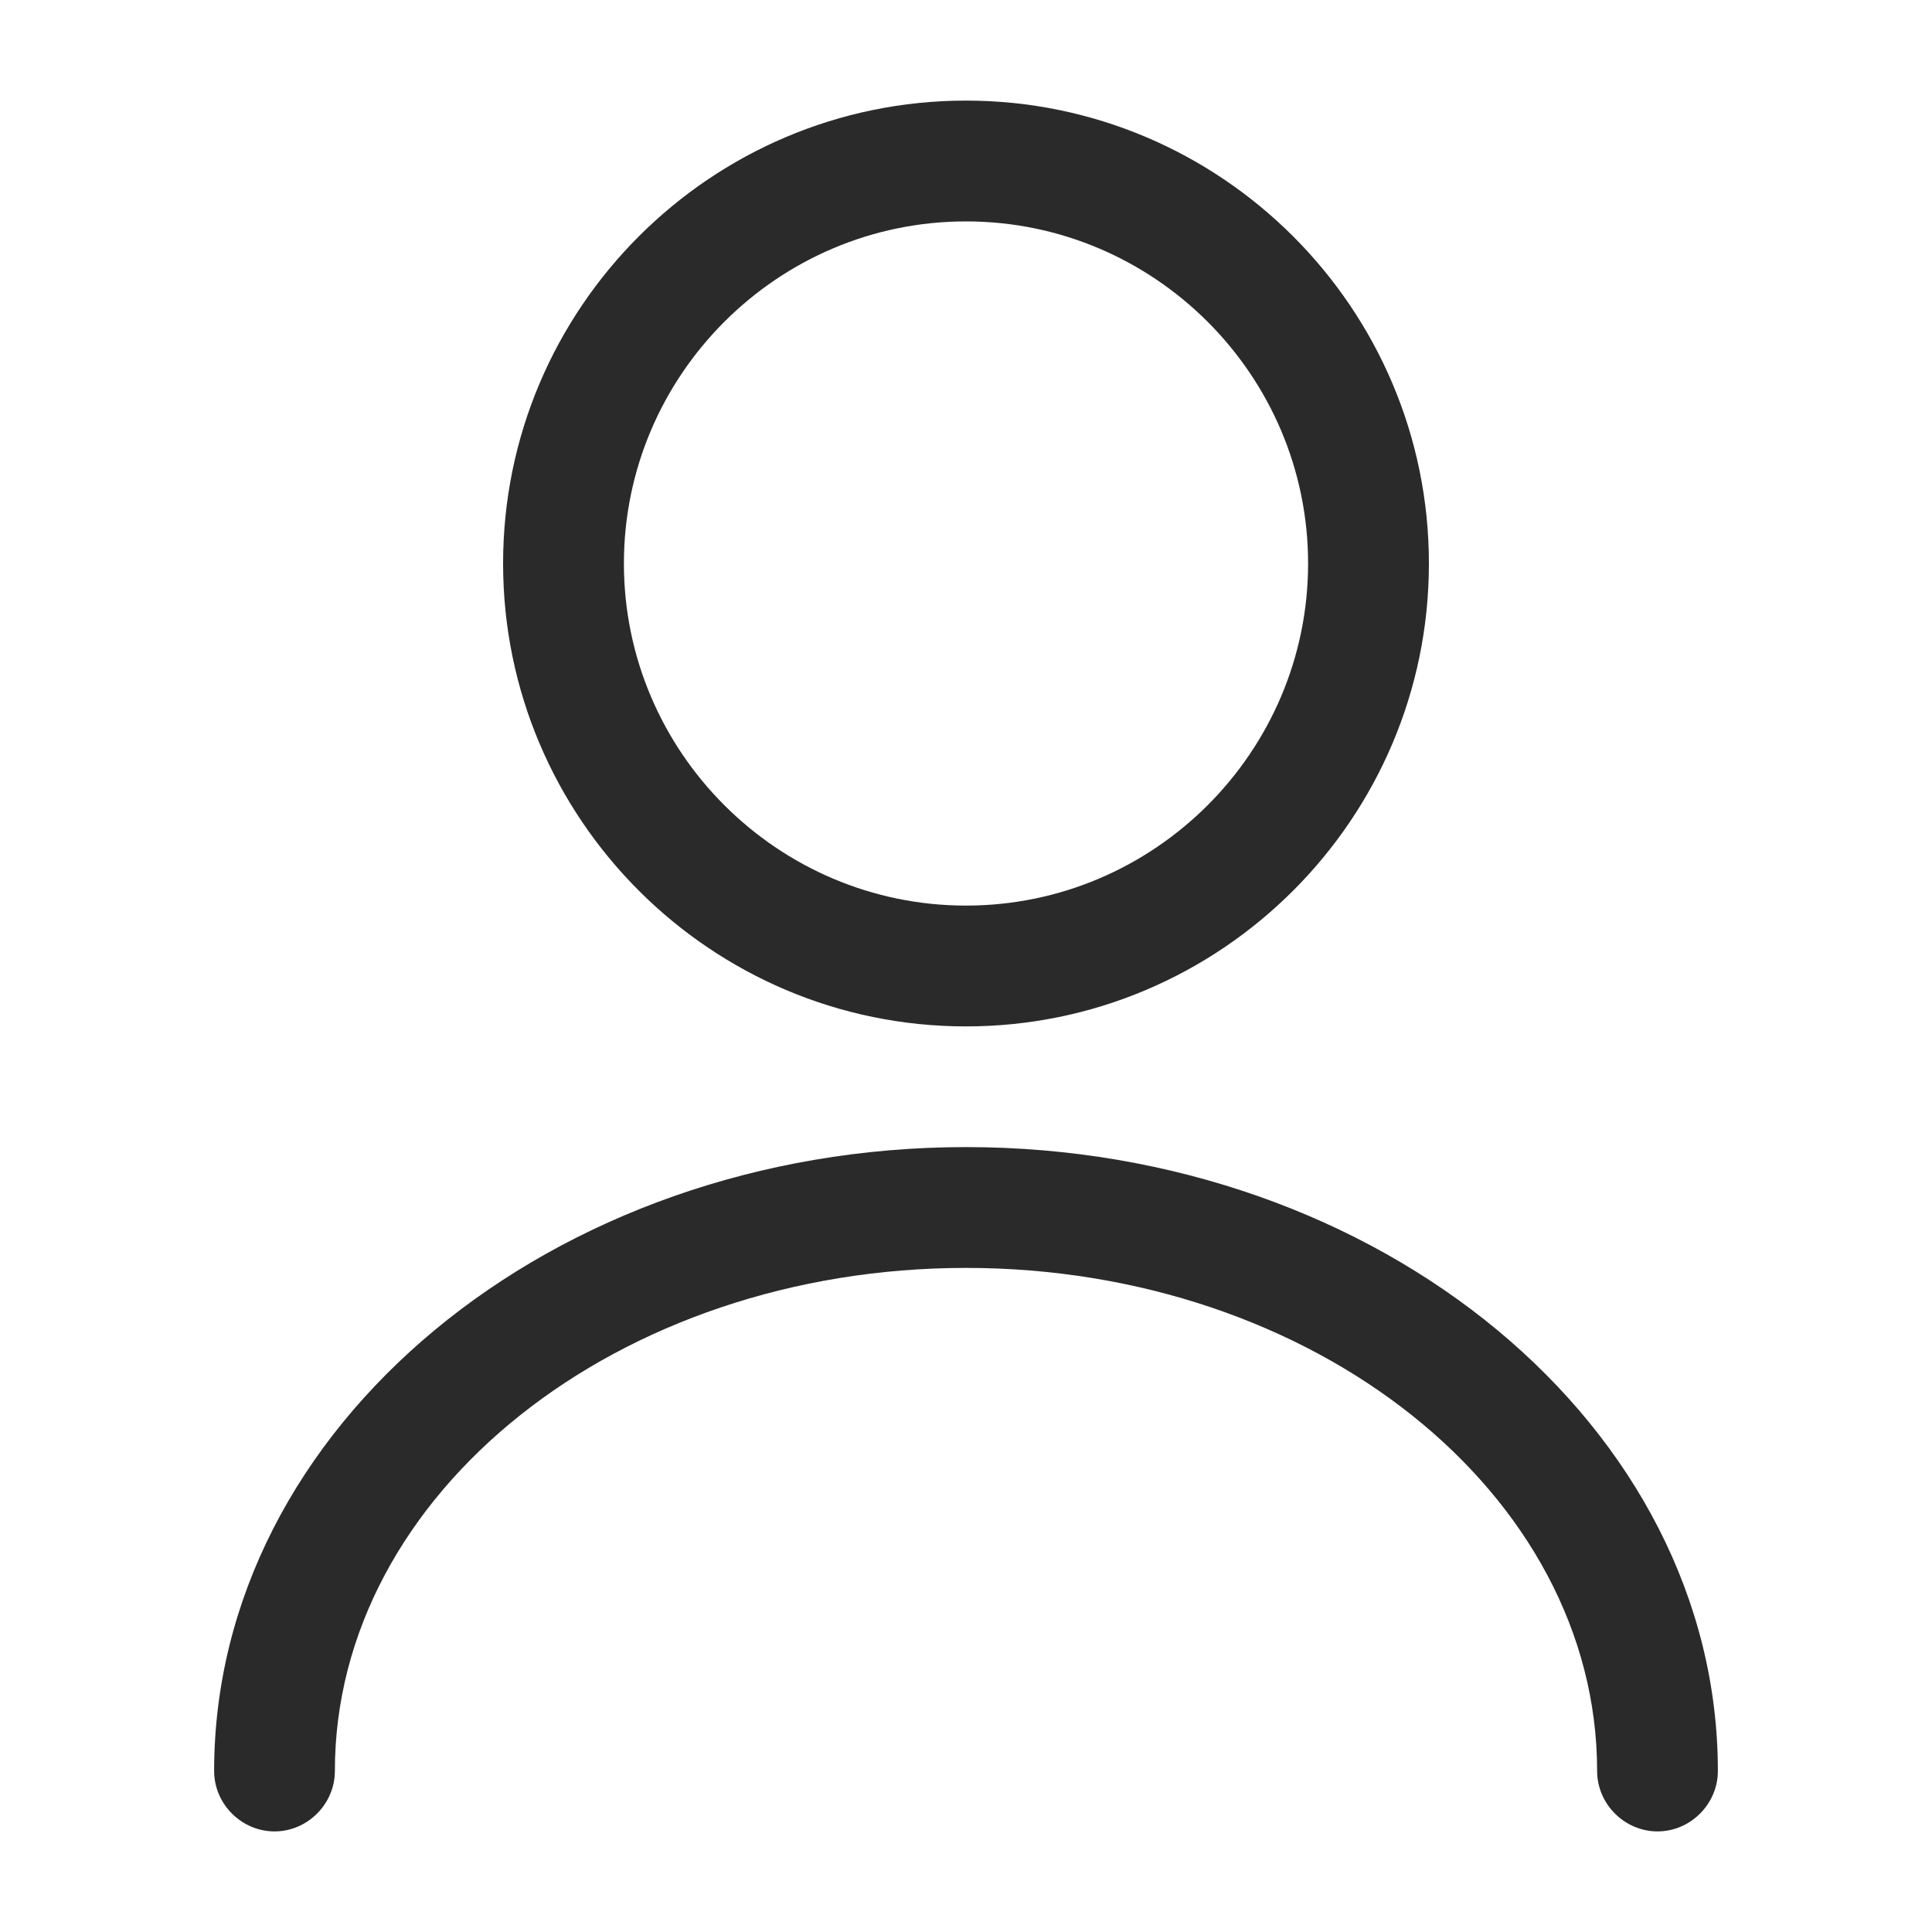 <svg width="30" height="30" viewBox="0 0 30 30" fill="none" xmlns="http://www.w3.org/2000/svg">
<path d="M15 15.938C11.037 15.938 7.812 12.713 7.812 8.75C7.812 4.787 11.037 1.562 15 1.562C18.962 1.562 22.188 4.787 22.188 8.75C22.188 12.713 18.962 15.938 15 15.938ZM15 3.438C12.075 3.438 9.688 5.825 9.688 8.75C9.688 11.675 12.075 14.062 15 14.062C17.925 14.062 20.312 11.675 20.312 8.75C20.312 5.825 17.925 3.438 15 3.438Z" fill="#2B2A2A"/>
<path d="M25.738 28.438C25.225 28.438 24.8 28.012 24.8 27.5C24.8 23.188 20.4 19.688 15 19.688C9.6 19.688 5.2 23.188 5.2 27.5C5.2 28.012 4.775 28.438 4.263 28.438C3.75 28.438 3.325 28.012 3.325 27.5C3.325 22.163 8.563 17.812 15 17.812C21.438 17.812 26.675 22.163 26.675 27.5C26.675 28.012 26.25 28.438 25.738 28.438Z" fill="#2B2A2A"/>
</svg>
